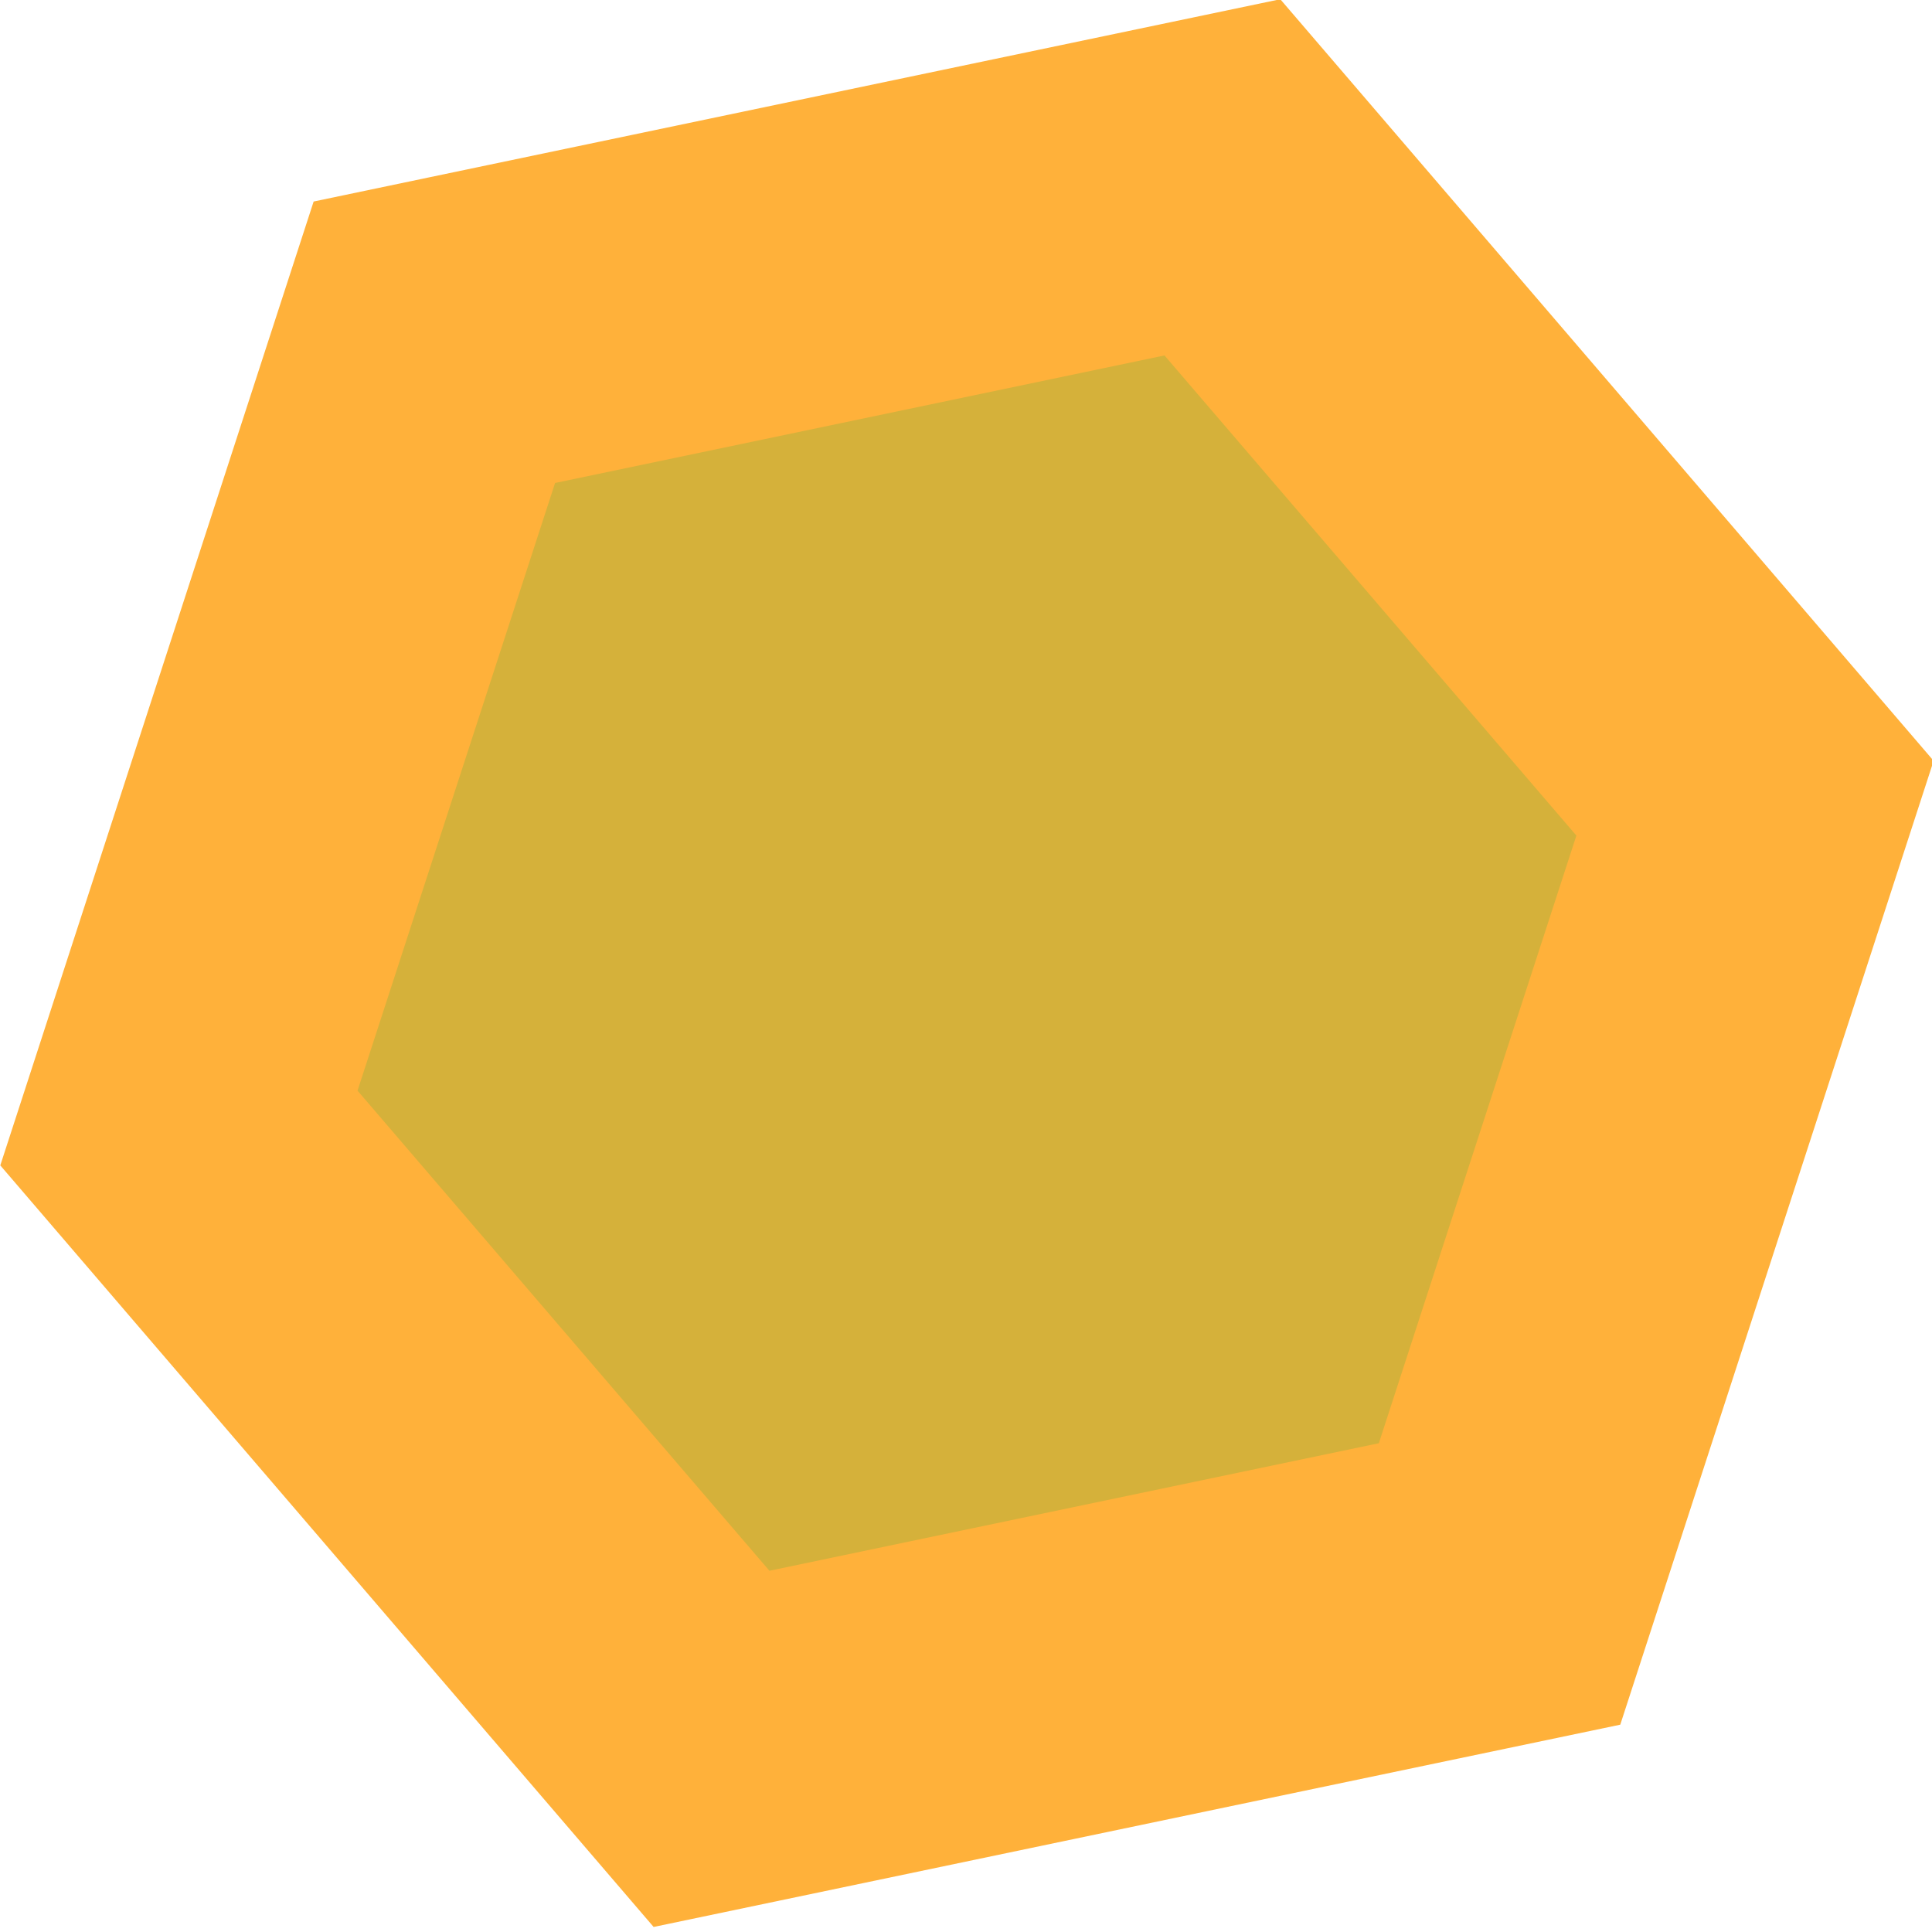 <?xml version="1.0" encoding="UTF-8" standalone="no"?>
<!-- Created with Inkscape (http://www.inkscape.org/) -->

<svg
   width="9.999mm"
   height="10mm"
   viewBox="0 0 9.999 10"
   version="1.1"
   id="svg1"
   inkscape:version="1.3.2 (091e20e, 2023-11-25, custom)"
   sodipodi:docname="sand.svg"
   xmlns:inkscape="http://www.inkscape.org/namespaces/inkscape"
   xmlns:sodipodi="http://sodipodi.sourceforge.net/DTD/sodipodi-0.dtd"
   xmlns="http://www.w3.org/2000/svg"
   xmlns:svg="http://www.w3.org/2000/svg">
  <sodipodi:namedview
     id="namedview1"
     pagecolor="#ffffff"
     bordercolor="#000000"
     borderopacity="0.25"
     inkscape:showpageshadow="2"
     inkscape:pageopacity="0.0"
     inkscape:pagecheckerboard="0"
     inkscape:deskcolor="#d1d1d1"
     inkscape:document-units="mm"
     inkscape:zoom="0.76702441"
     inkscape:cx="395.03306"
     inkscape:cy="455.65695"
     inkscape:window-width="1397"
     inkscape:window-height="1041"
     inkscape:window-x="253"
     inkscape:window-y="101"
     inkscape:window-maximized="0"
     inkscape:current-layer="layer1" />
  <defs
     id="defs1" />
  <g
     inkscape:label="图层 1"
     inkscape:groupmode="layer"
     id="layer1"
     transform="translate(-0.175,-0.174)">
    <path
       sodipodi:type="star"
       style="fill:#d5b13a;fill-opacity:1;stroke:#ffb13a;stroke-width:12.472;stroke-dasharray:none;stroke-opacity:1"
       id="path1"
       inkscape:flatsided="true"
       sodipodi:sides="6"
       sodipodi:cx="63.125435"
       sodipodi:cy="48.292683"
       sodipodi:r1="31.768917"
       sodipodi:r2="27.51269"
       sodipodi:arg1="0.84685912"
       sodipodi:arg2="1.3704579"
       inkscape:rounded="0"
       inkscape:randomized="0"
       d="M 84.167,72.094 53.034,78.416 31.992,54.615 42.084,24.491 73.217,18.169 94.259,41.971 Z"
       transform="matrix(0.131,0,0,0.135,-3.09,-1.361)"
       inkscape:transform-center-x="-5.174216"
       inkscape:transform-center-y="5.174216" />
  </g>
</svg>
